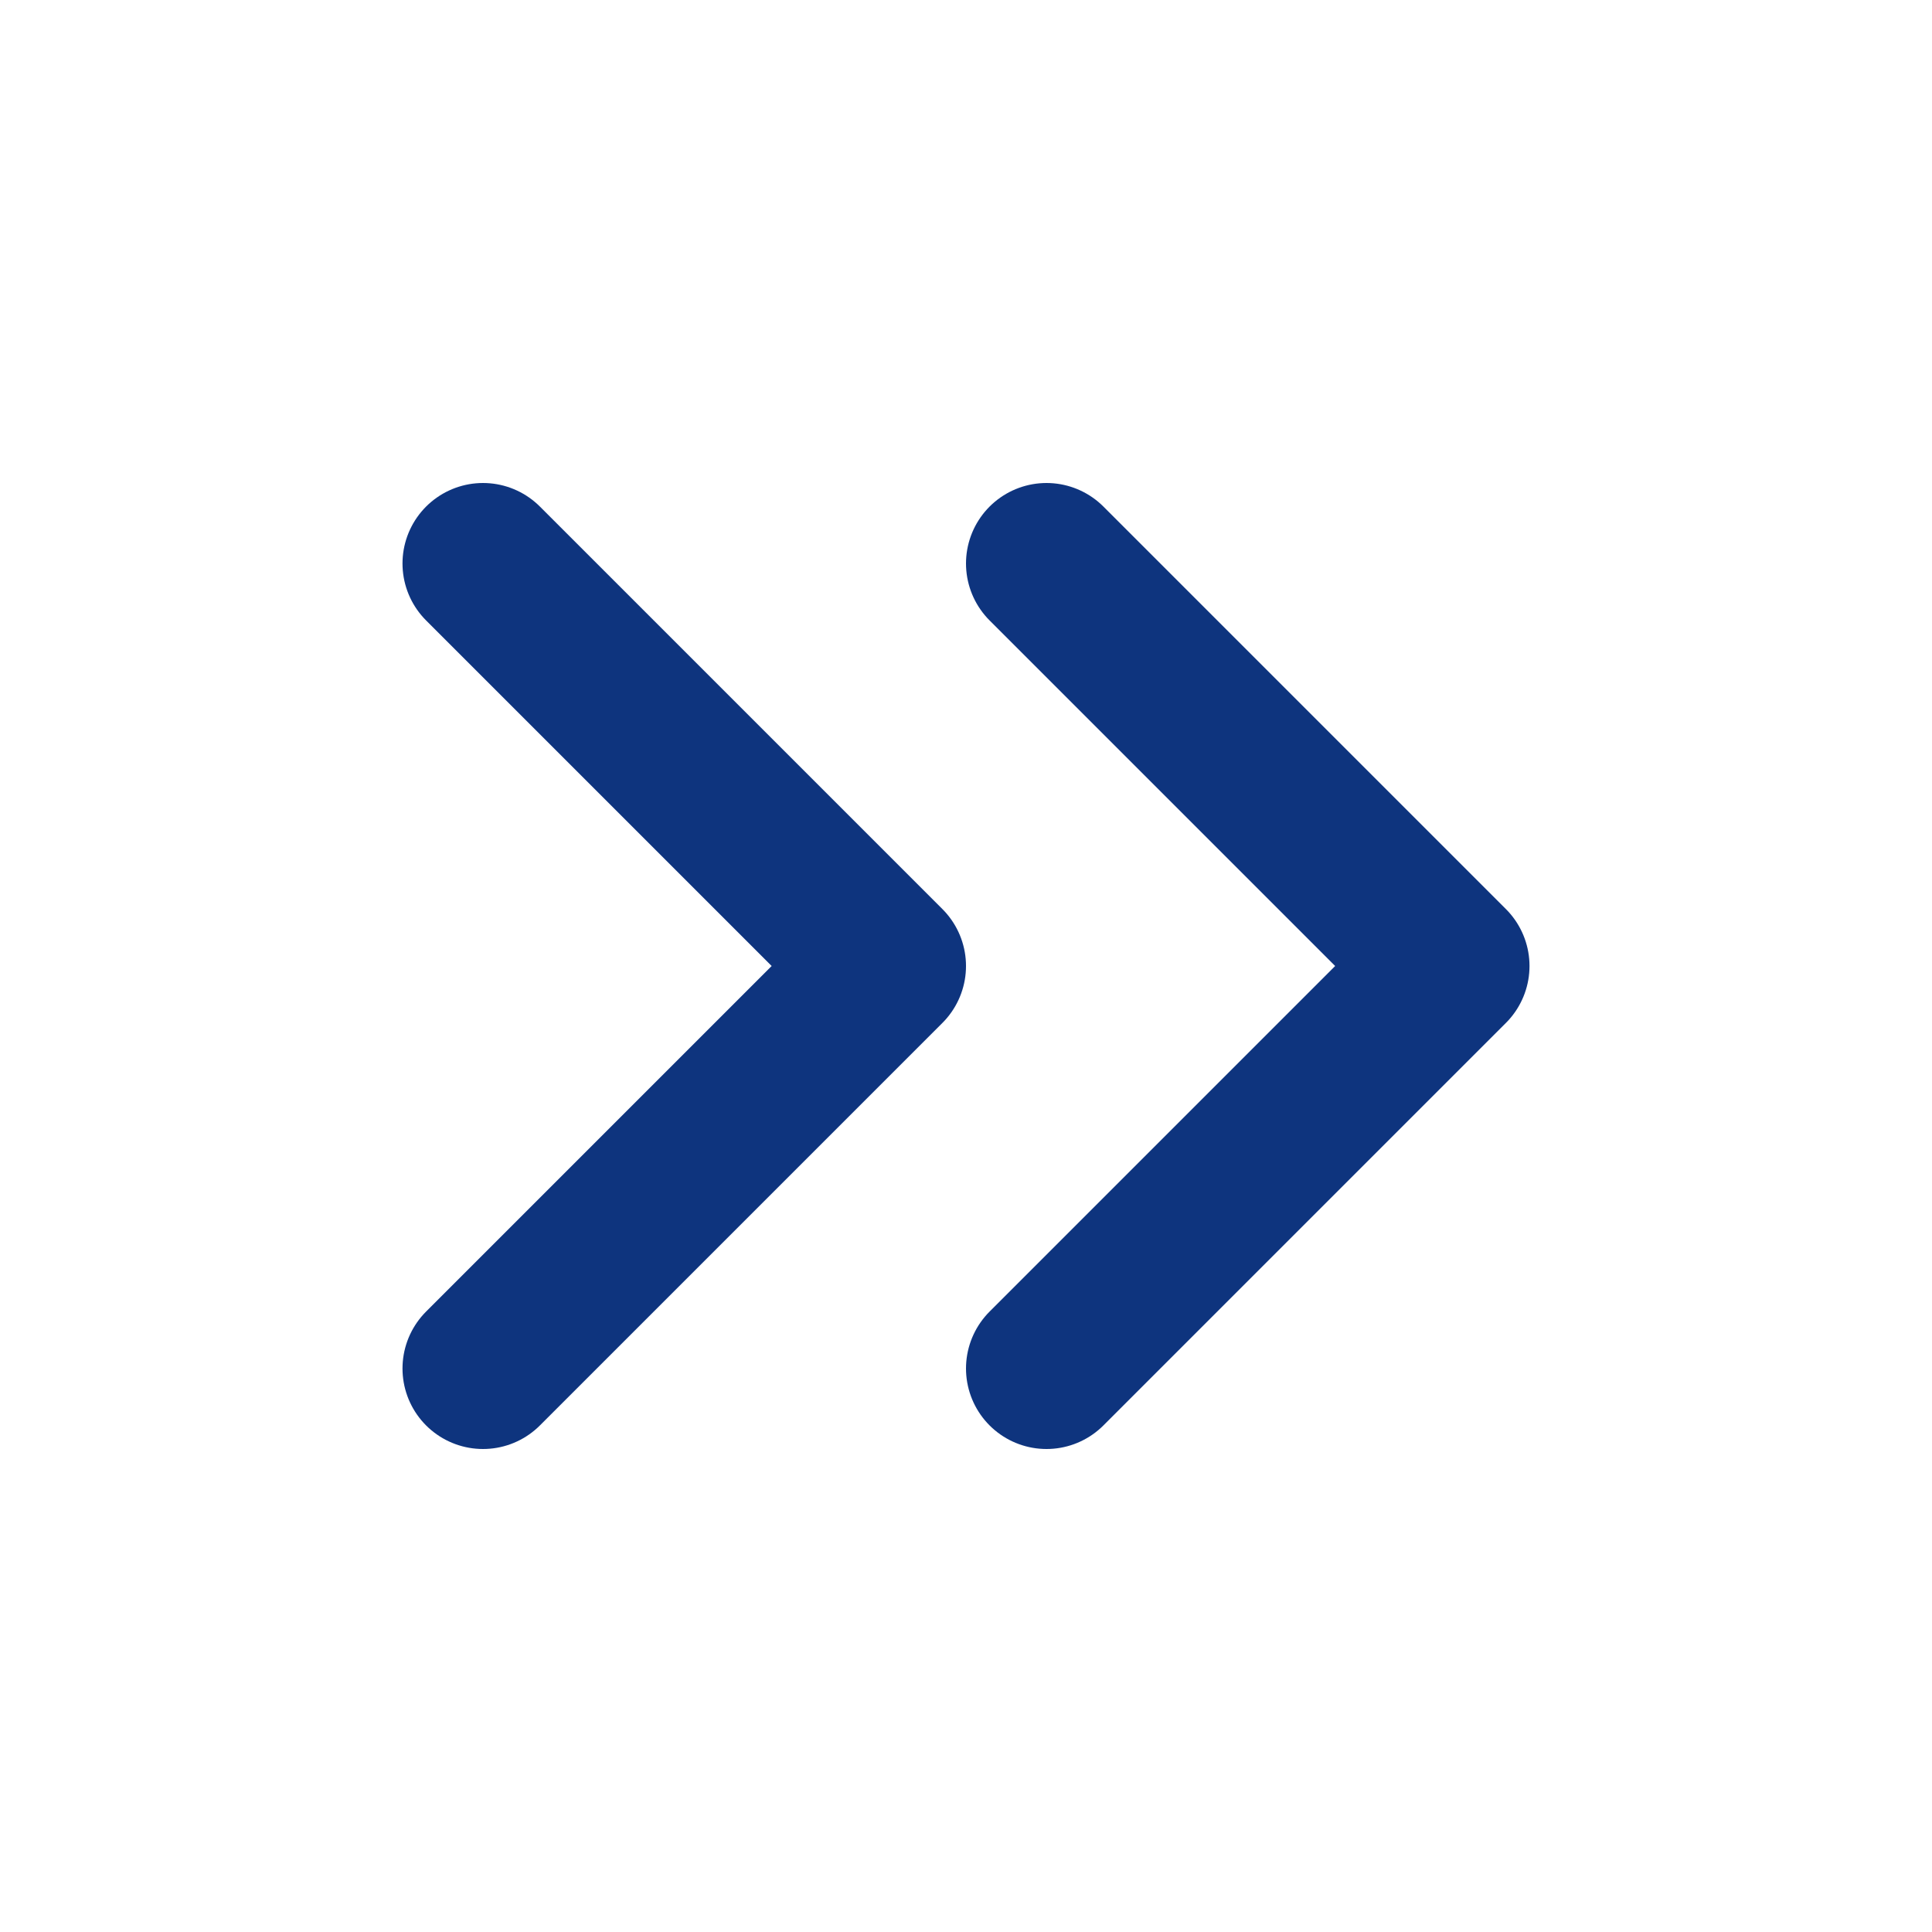<svg width="24" height="24" viewBox="0 0 24 24" fill="none" xmlns="http://www.w3.org/2000/svg">
<path d="M13 17L18 12L13 7" stroke="#0e347e" stroke-width="2" stroke-linecap="round" stroke-linejoin="round"/>
<path d="M6 17L11 12L6 7" stroke="#0e347e" stroke-width="2" stroke-linecap="round" stroke-linejoin="round"/>
</svg>
